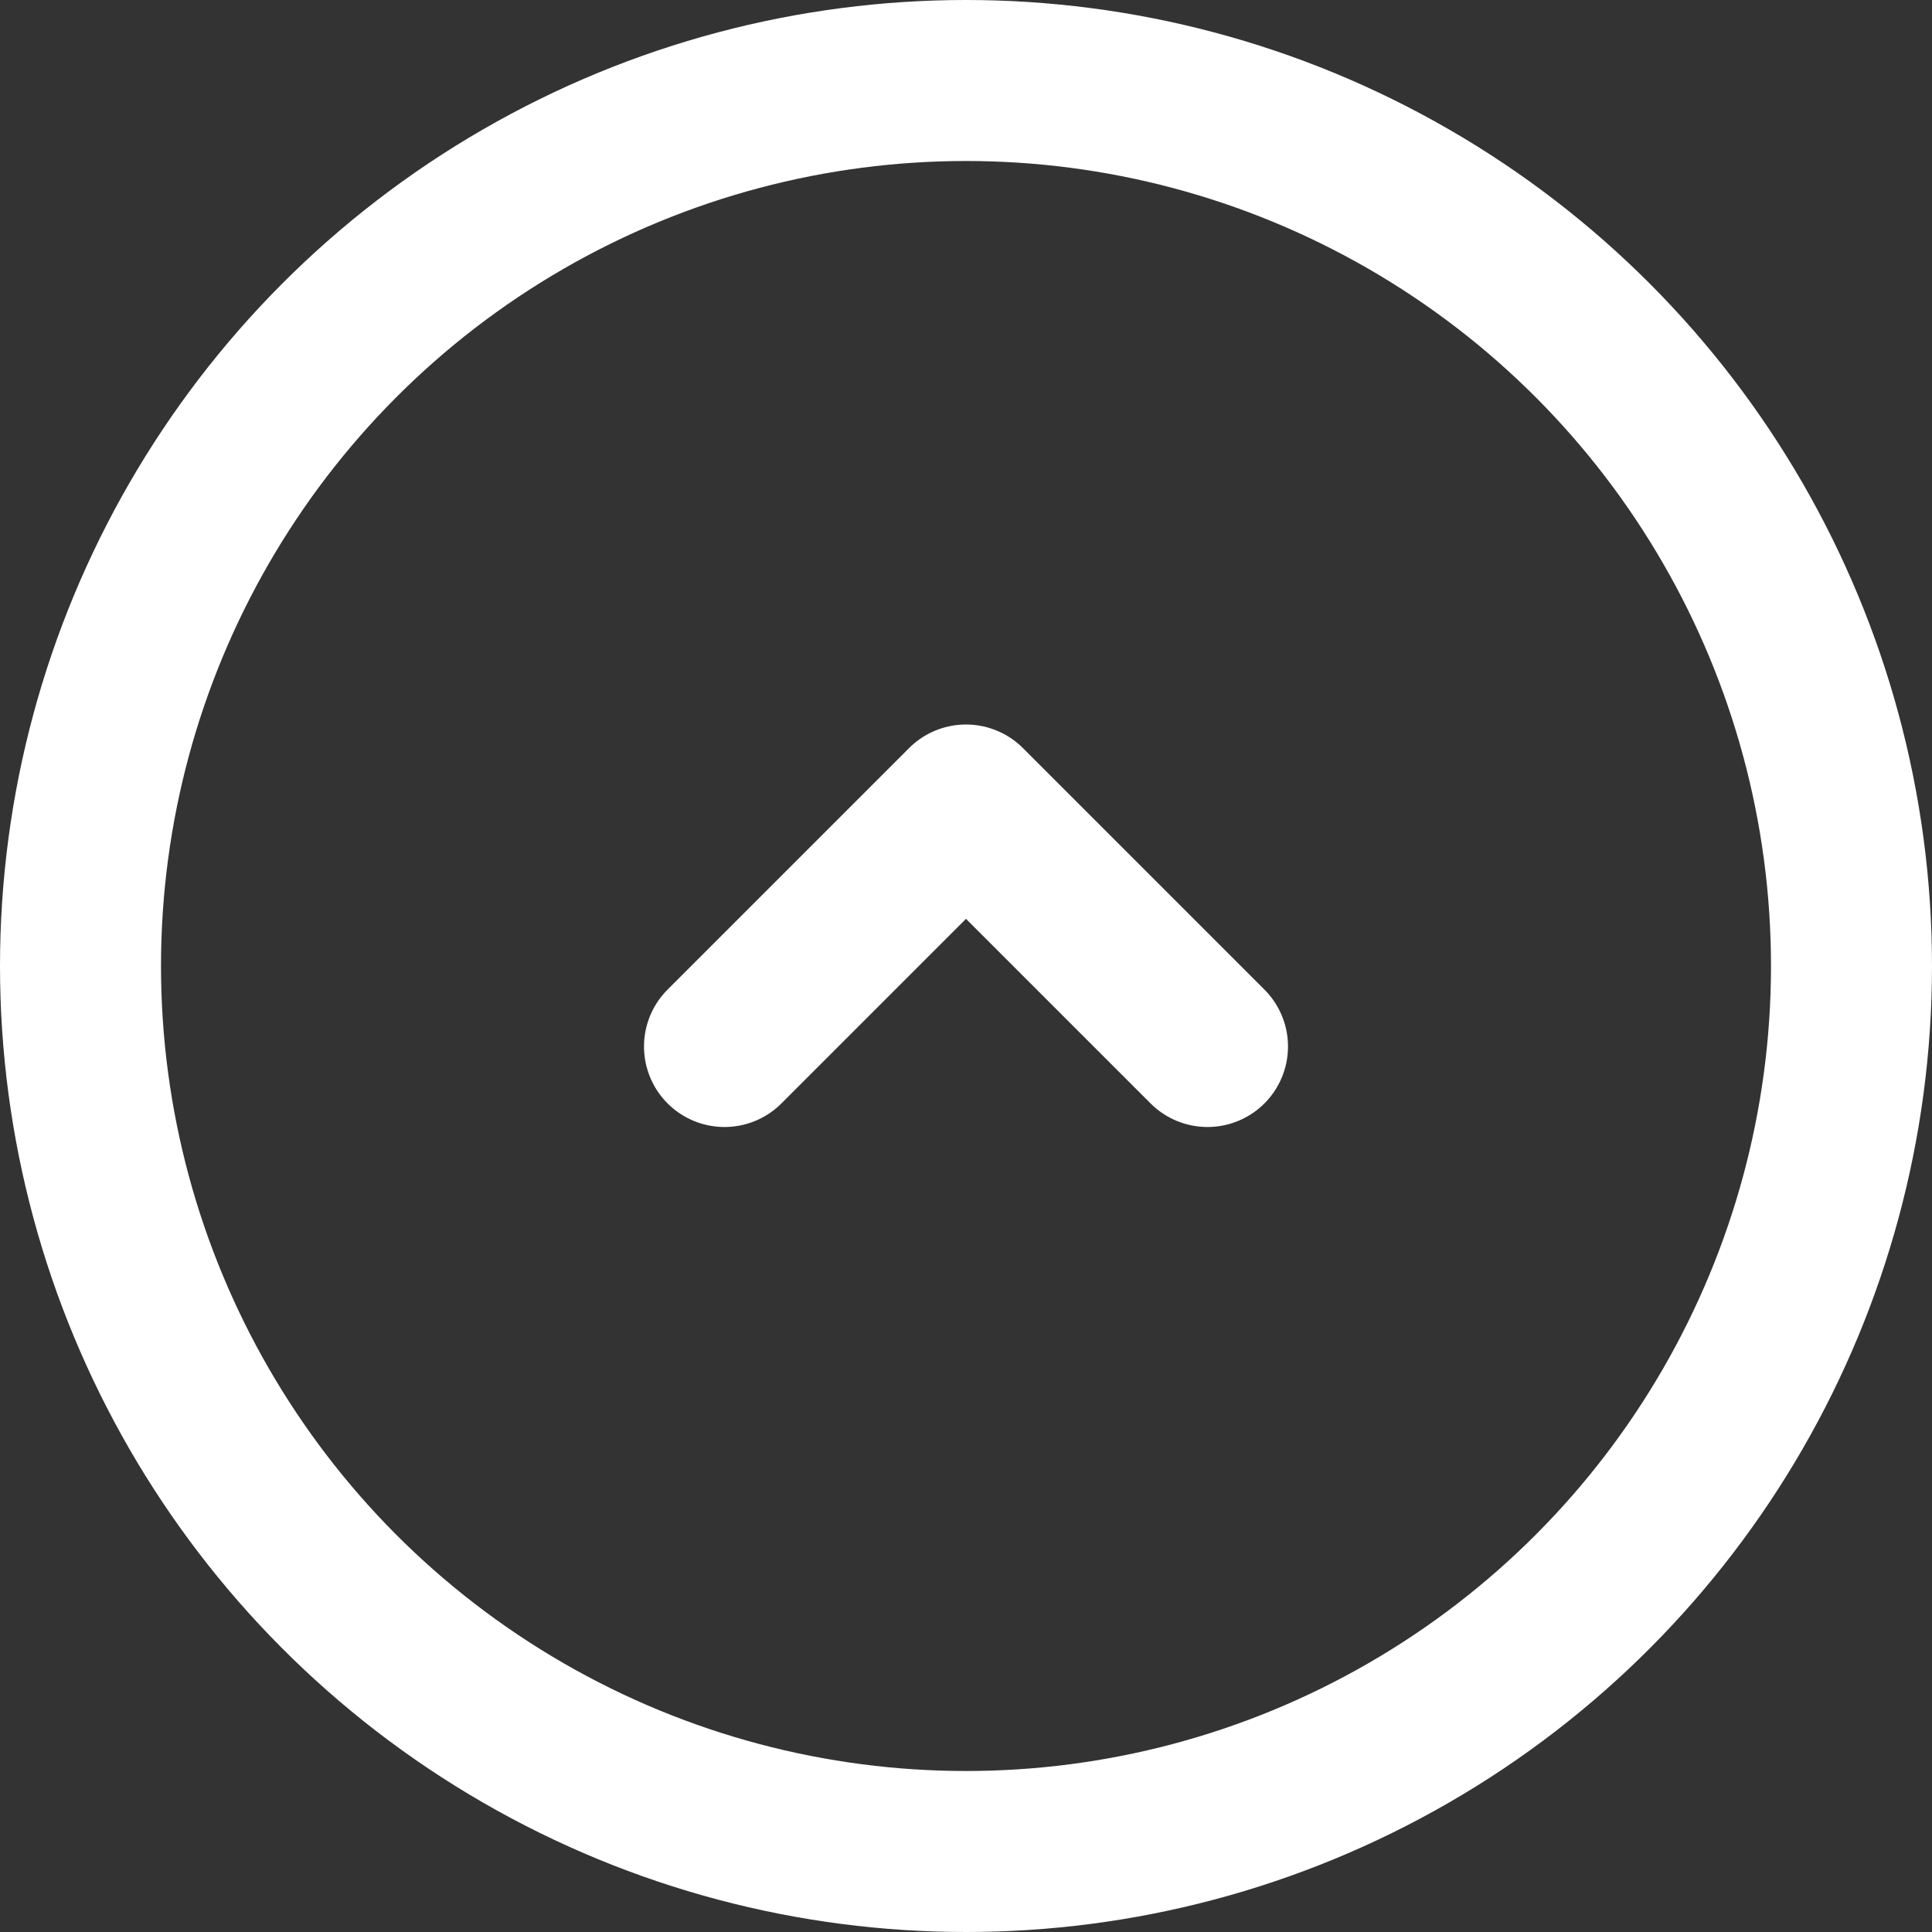 <?xml version="1.0" encoding="utf-8"?>
<!-- Generator: SVG Repo Mixer Tools -->
<svg fill="none" viewBox="0 0 24 24" xmlns="http://www.w3.org/2000/svg" class="icon flat-line">
  <rect x="0" y="0" width="24" height="24" fill="#333333" stroke="none"/>
  <circle cx="12" cy="12" r="11" style="stroke: rgb(255, 255, 255); stroke-width: 2;"/>
  <polyline points="15 13 12 10 9 13" style="stroke: rgb(255, 255, 255); stroke-linecap: round; stroke-linejoin: round; stroke-width: 2;"/>
</svg>
